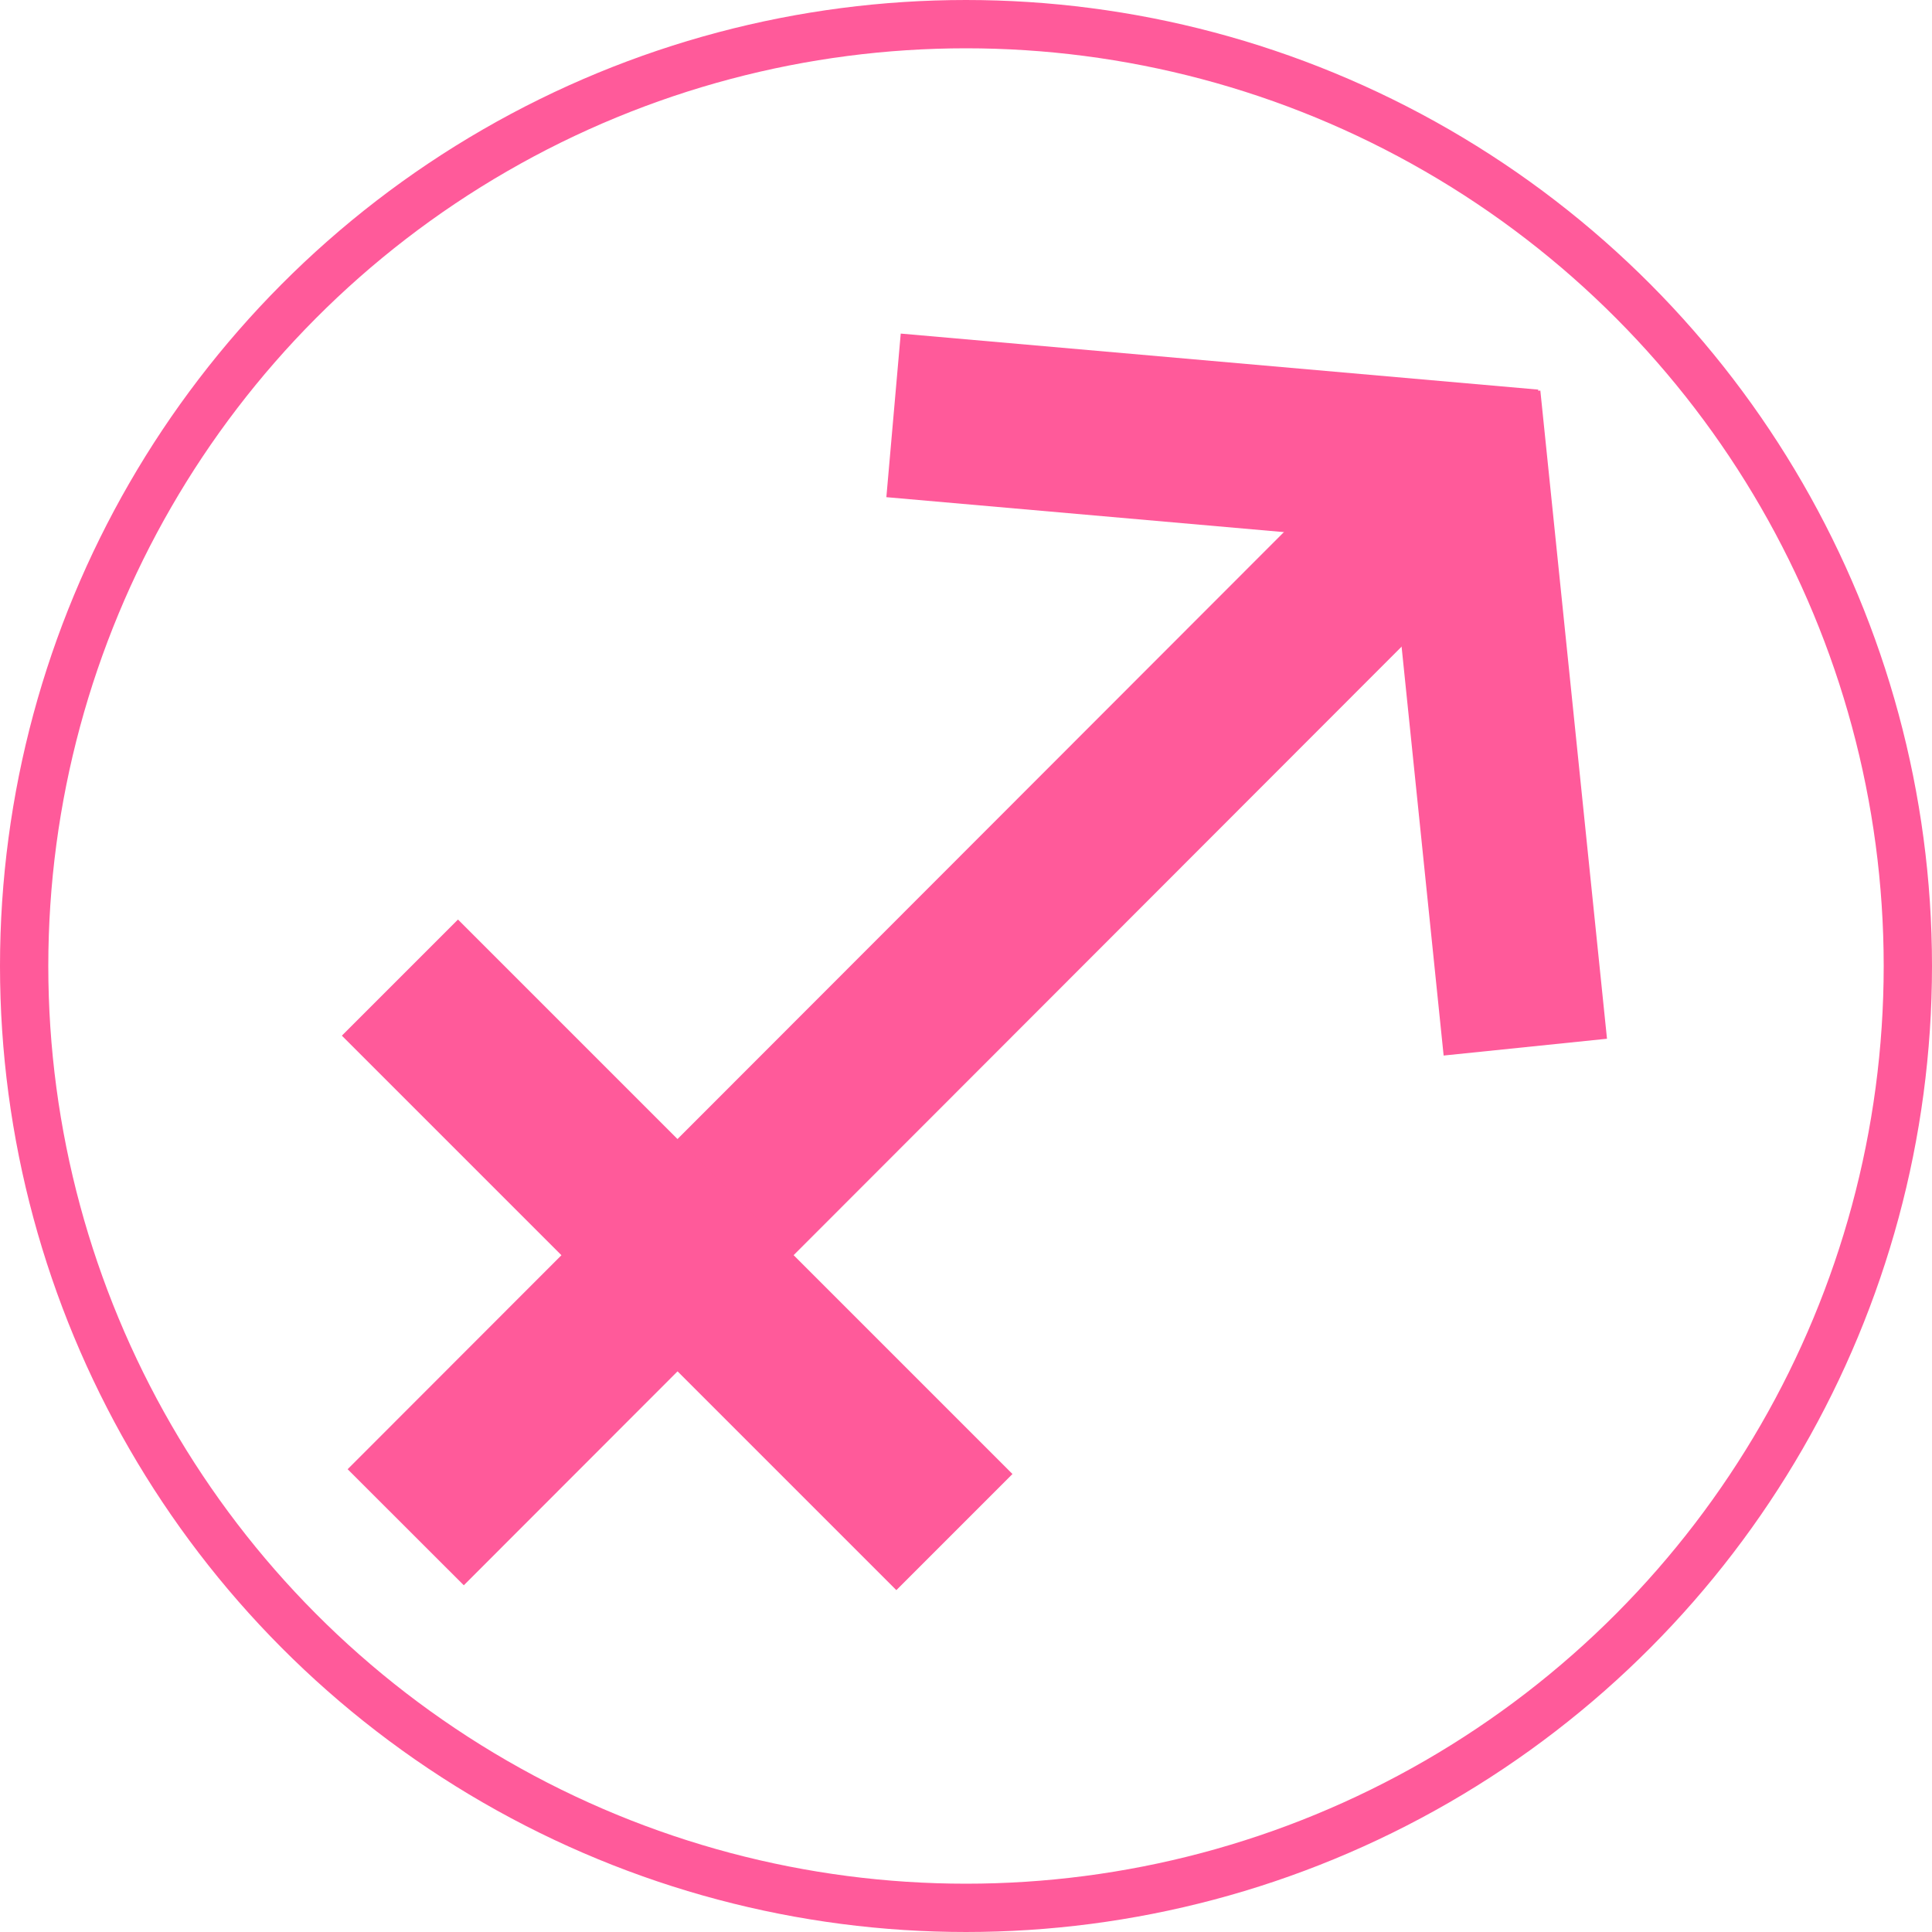 <?xml version="1.0" encoding="utf-8"?>
<!-- Generator: Adobe Illustrator 15.0.0, SVG Export Plug-In  -->
<!DOCTYPE svg PUBLIC "-//W3C//DTD SVG 1.1//EN" "http://www.w3.org/Graphics/SVG/1.1/DTD/svg11.dtd">
<svg version="1.1"
	 xmlns="http://www.w3.org/2000/svg" xmlns:xlink="http://www.w3.org/1999/xlink" xmlns:a="http://ns.adobe.com/AdobeSVGViewerExtensions/3.0/"
	 x="0px" y="0px" width="200px" height="200px" viewBox="0 0 200 200" enable-background="new 0 0 200 200" xml:space="preserve">
<defs>
</defs>
<ellipse fill="none" stroke="#FF5A9A" stroke-width="5" cx="100" cy="100" rx="97.5" ry="97.5"/>
<line id="_459354152_1_" fill="none" stroke="#FF5A9A" stroke-width="17" x1="152.1" y1="47.9" x2="42" y2="158.1"/>
<line id="_275023944_1_" fill="none" stroke="#FF5A9A" stroke-width="17" x1="158.5" y1="48.8" x2="92.5" y2="43"/>
<line id="_275226776_1_" fill="none" stroke="#FF5A9A" stroke-width="17" x1="151" y1="41.3" x2="157.9" y2="108.4"/>
<line id="_274119616_1_" fill="none" stroke="#FF5A9A" stroke-width="17" x1="98.8" y1="158.6" x2="41.4" y2="101.2"/>
</svg>

